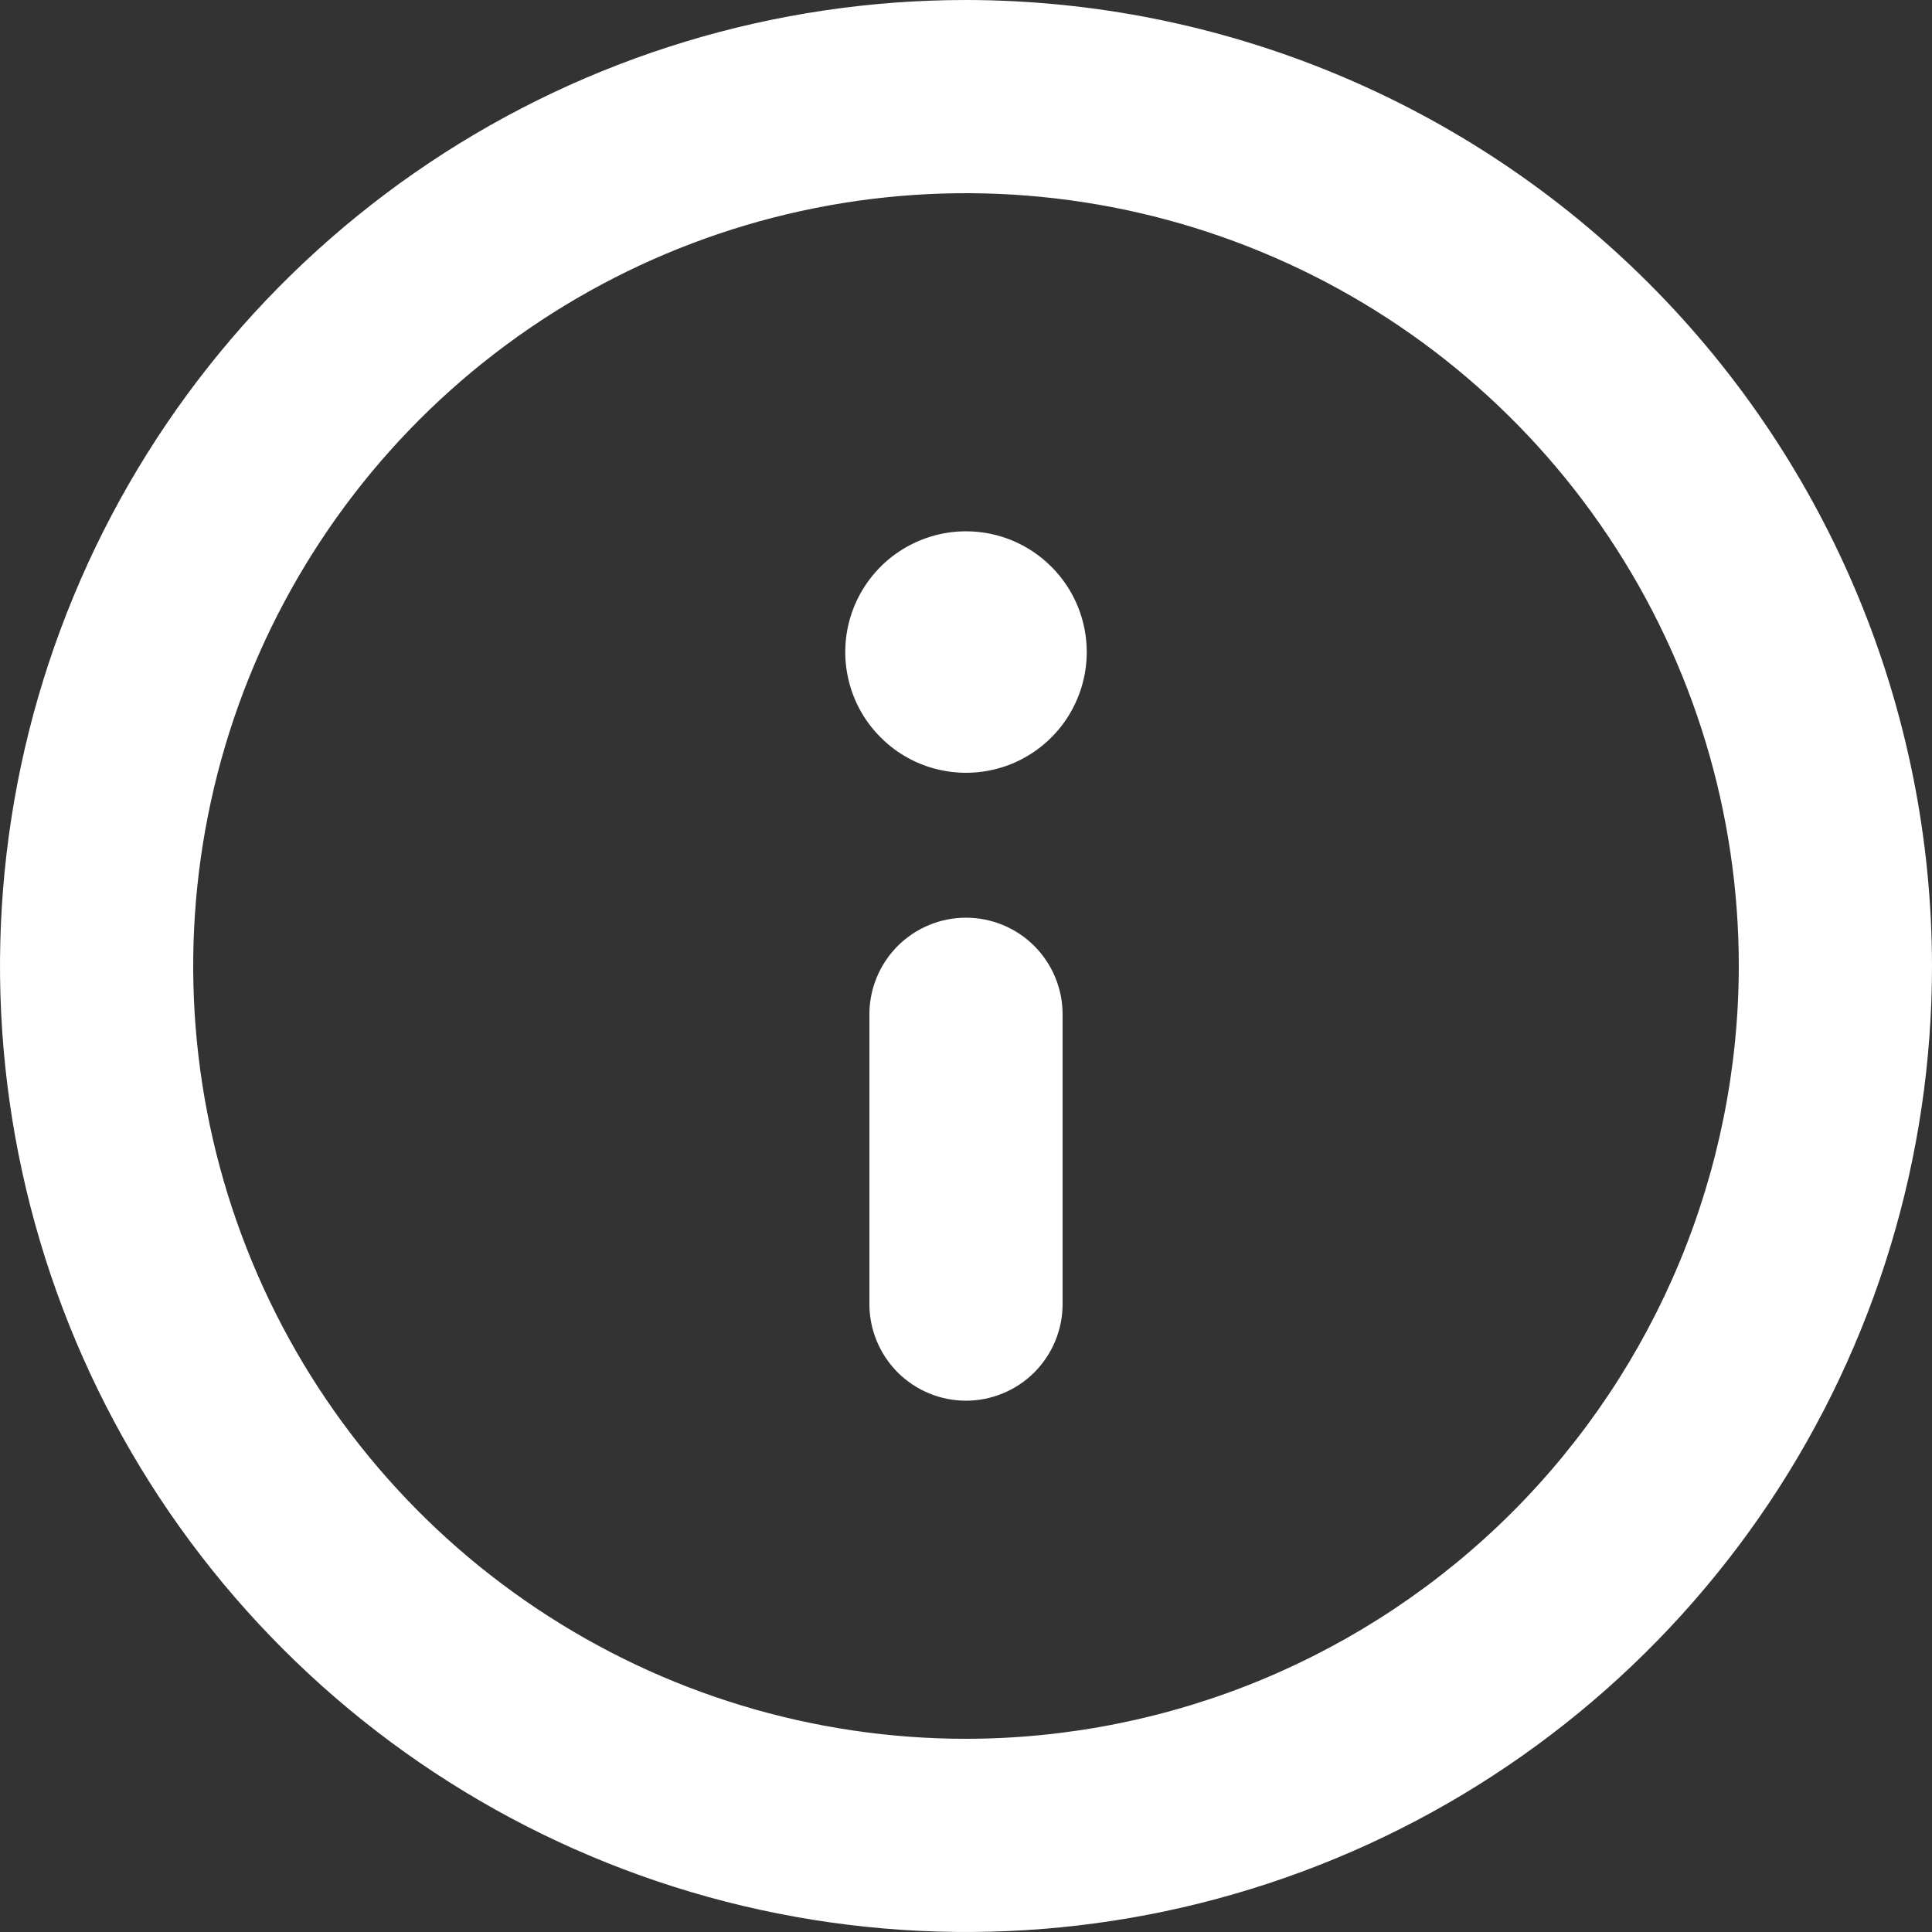 <svg width="28" height="28" viewBox="0 0 28 28" fill="none" xmlns="http://www.w3.org/2000/svg">
<rect x="0" y="0" width="28" height="28" fill="#333333" stroke="none"/>
<path d="M14 0C11.231 0 8.524 0.821 6.222 2.359C3.92 3.898 2.125 6.084 1.066 8.642C0.006 11.201 -0.271 14.015 0.269 16.731C0.809 19.447 2.143 21.942 4.101 23.899C6.058 25.857 8.553 27.191 11.269 27.731C13.985 28.271 16.799 27.994 19.358 26.934C21.916 25.875 24.102 24.08 25.641 21.778C27.179 19.476 28 16.769 28 14C27.996 10.288 26.52 6.73 23.895 4.105C21.27 1.48 17.712 0.004 14 0ZM14 25.2C11.785 25.2 9.619 24.543 7.778 23.312C5.936 22.082 4.5 20.333 3.653 18.286C2.805 16.239 2.583 13.988 3.015 11.815C3.447 9.642 4.514 7.647 6.08 6.08C7.647 4.514 9.642 3.447 11.815 3.015C13.988 2.583 16.239 2.805 18.286 3.653C20.333 4.5 22.082 5.936 23.312 7.778C24.543 9.619 25.2 11.785 25.2 14C25.197 16.969 24.015 19.816 21.916 21.916C19.816 24.015 16.969 25.197 14 25.2ZM14 13.3C13.629 13.3 13.273 13.447 13.01 13.71C12.748 13.973 12.6 14.329 12.6 14.7V18.9C12.6 19.271 12.748 19.627 13.01 19.89C13.273 20.152 13.629 20.3 14 20.3C14.371 20.3 14.727 20.152 14.99 19.89C15.252 19.627 15.4 19.271 15.4 18.9V14.7C15.4 14.329 15.252 13.973 14.99 13.71C14.727 13.447 14.371 13.3 14 13.3ZM14 7.7C13.654 7.7 13.316 7.803 13.028 7.995C12.74 8.187 12.516 8.461 12.383 8.78C12.251 9.1 12.216 9.452 12.284 9.791C12.351 10.131 12.518 10.443 12.763 10.687C13.007 10.932 13.319 11.099 13.659 11.166C13.998 11.234 14.35 11.199 14.67 11.067C14.989 10.934 15.263 10.71 15.455 10.422C15.647 10.134 15.75 9.796 15.75 9.45C15.75 8.986 15.566 8.541 15.237 8.213C14.909 7.884 14.464 7.7 14 7.7Z" fill="white"/>
</svg>
